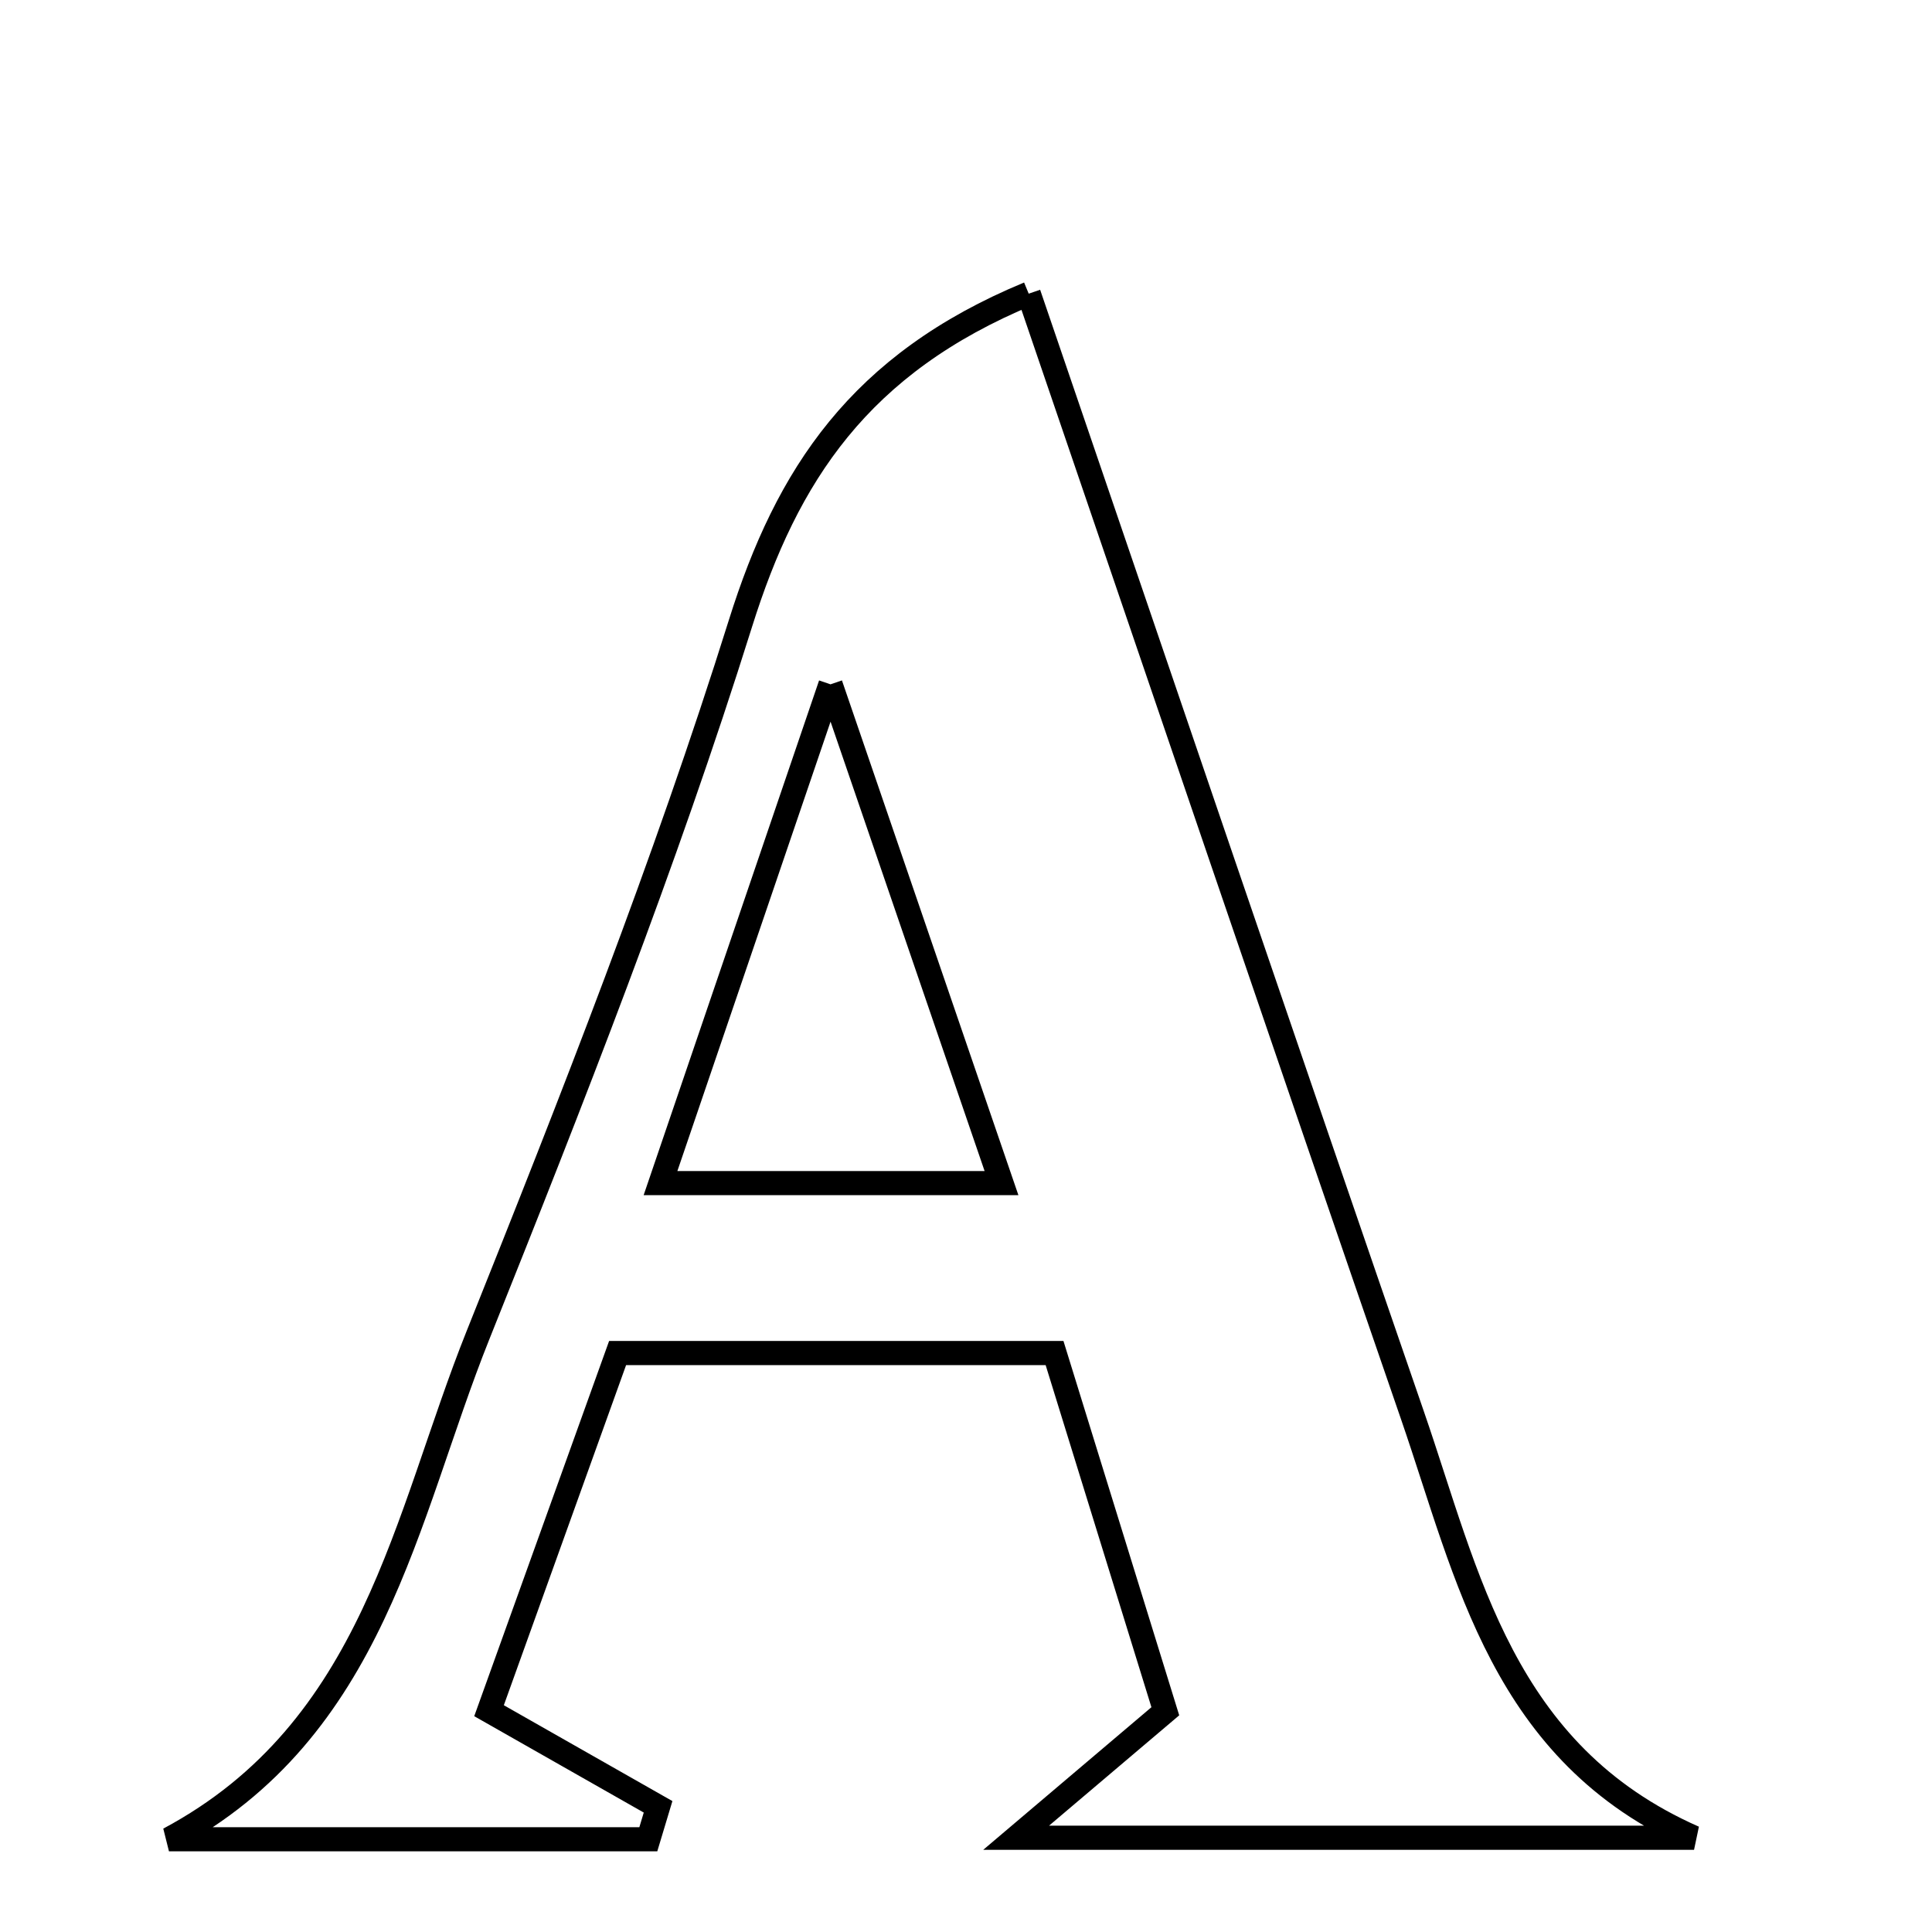 <svg xmlns="http://www.w3.org/2000/svg" viewBox="0.0 0.0 24.0 24.0" height="200px" width="200px"><path fill="none" stroke="black" stroke-width=".3" stroke-opacity="1.0"  filling="0" d="M12.779 3.648 C14.406 8.407 15.965 13 17.547 17.585 C18.236 19.581 18.659 21.778 21.044 22.829 C18.383 22.829 15.721 22.829 12.623 22.829 C13.375 22.191 13.866 21.774 14.476 21.258 C14.041 19.854 13.598 18.418 13.1 16.808 C11.322 16.808 9.65 16.808 7.672 16.808 C7.184 18.165 6.653 19.643 6.075 21.251 C6.864 21.699 7.519 22.072 8.175 22.445 C8.135 22.579 8.095 22.714 8.054 22.848 C6.069 22.848 4.084 22.848 2.099 22.848 C4.653 21.483 5.031 18.85 5.938 16.585 C7.105 13.67 8.259 10.739 9.198 7.745 C9.776 5.901 10.675 4.52 12.779 3.648"></path>
<path fill="none" stroke="black" stroke-width=".3" stroke-opacity="1.0"  filling="0" d="M10.317 8.501 C11.115 10.829 11.715 12.58 12.441 14.697 C10.971 14.697 9.714 14.697 8.205 14.697 C8.864 12.764 9.488 10.932 10.317 8.501"></path></svg>